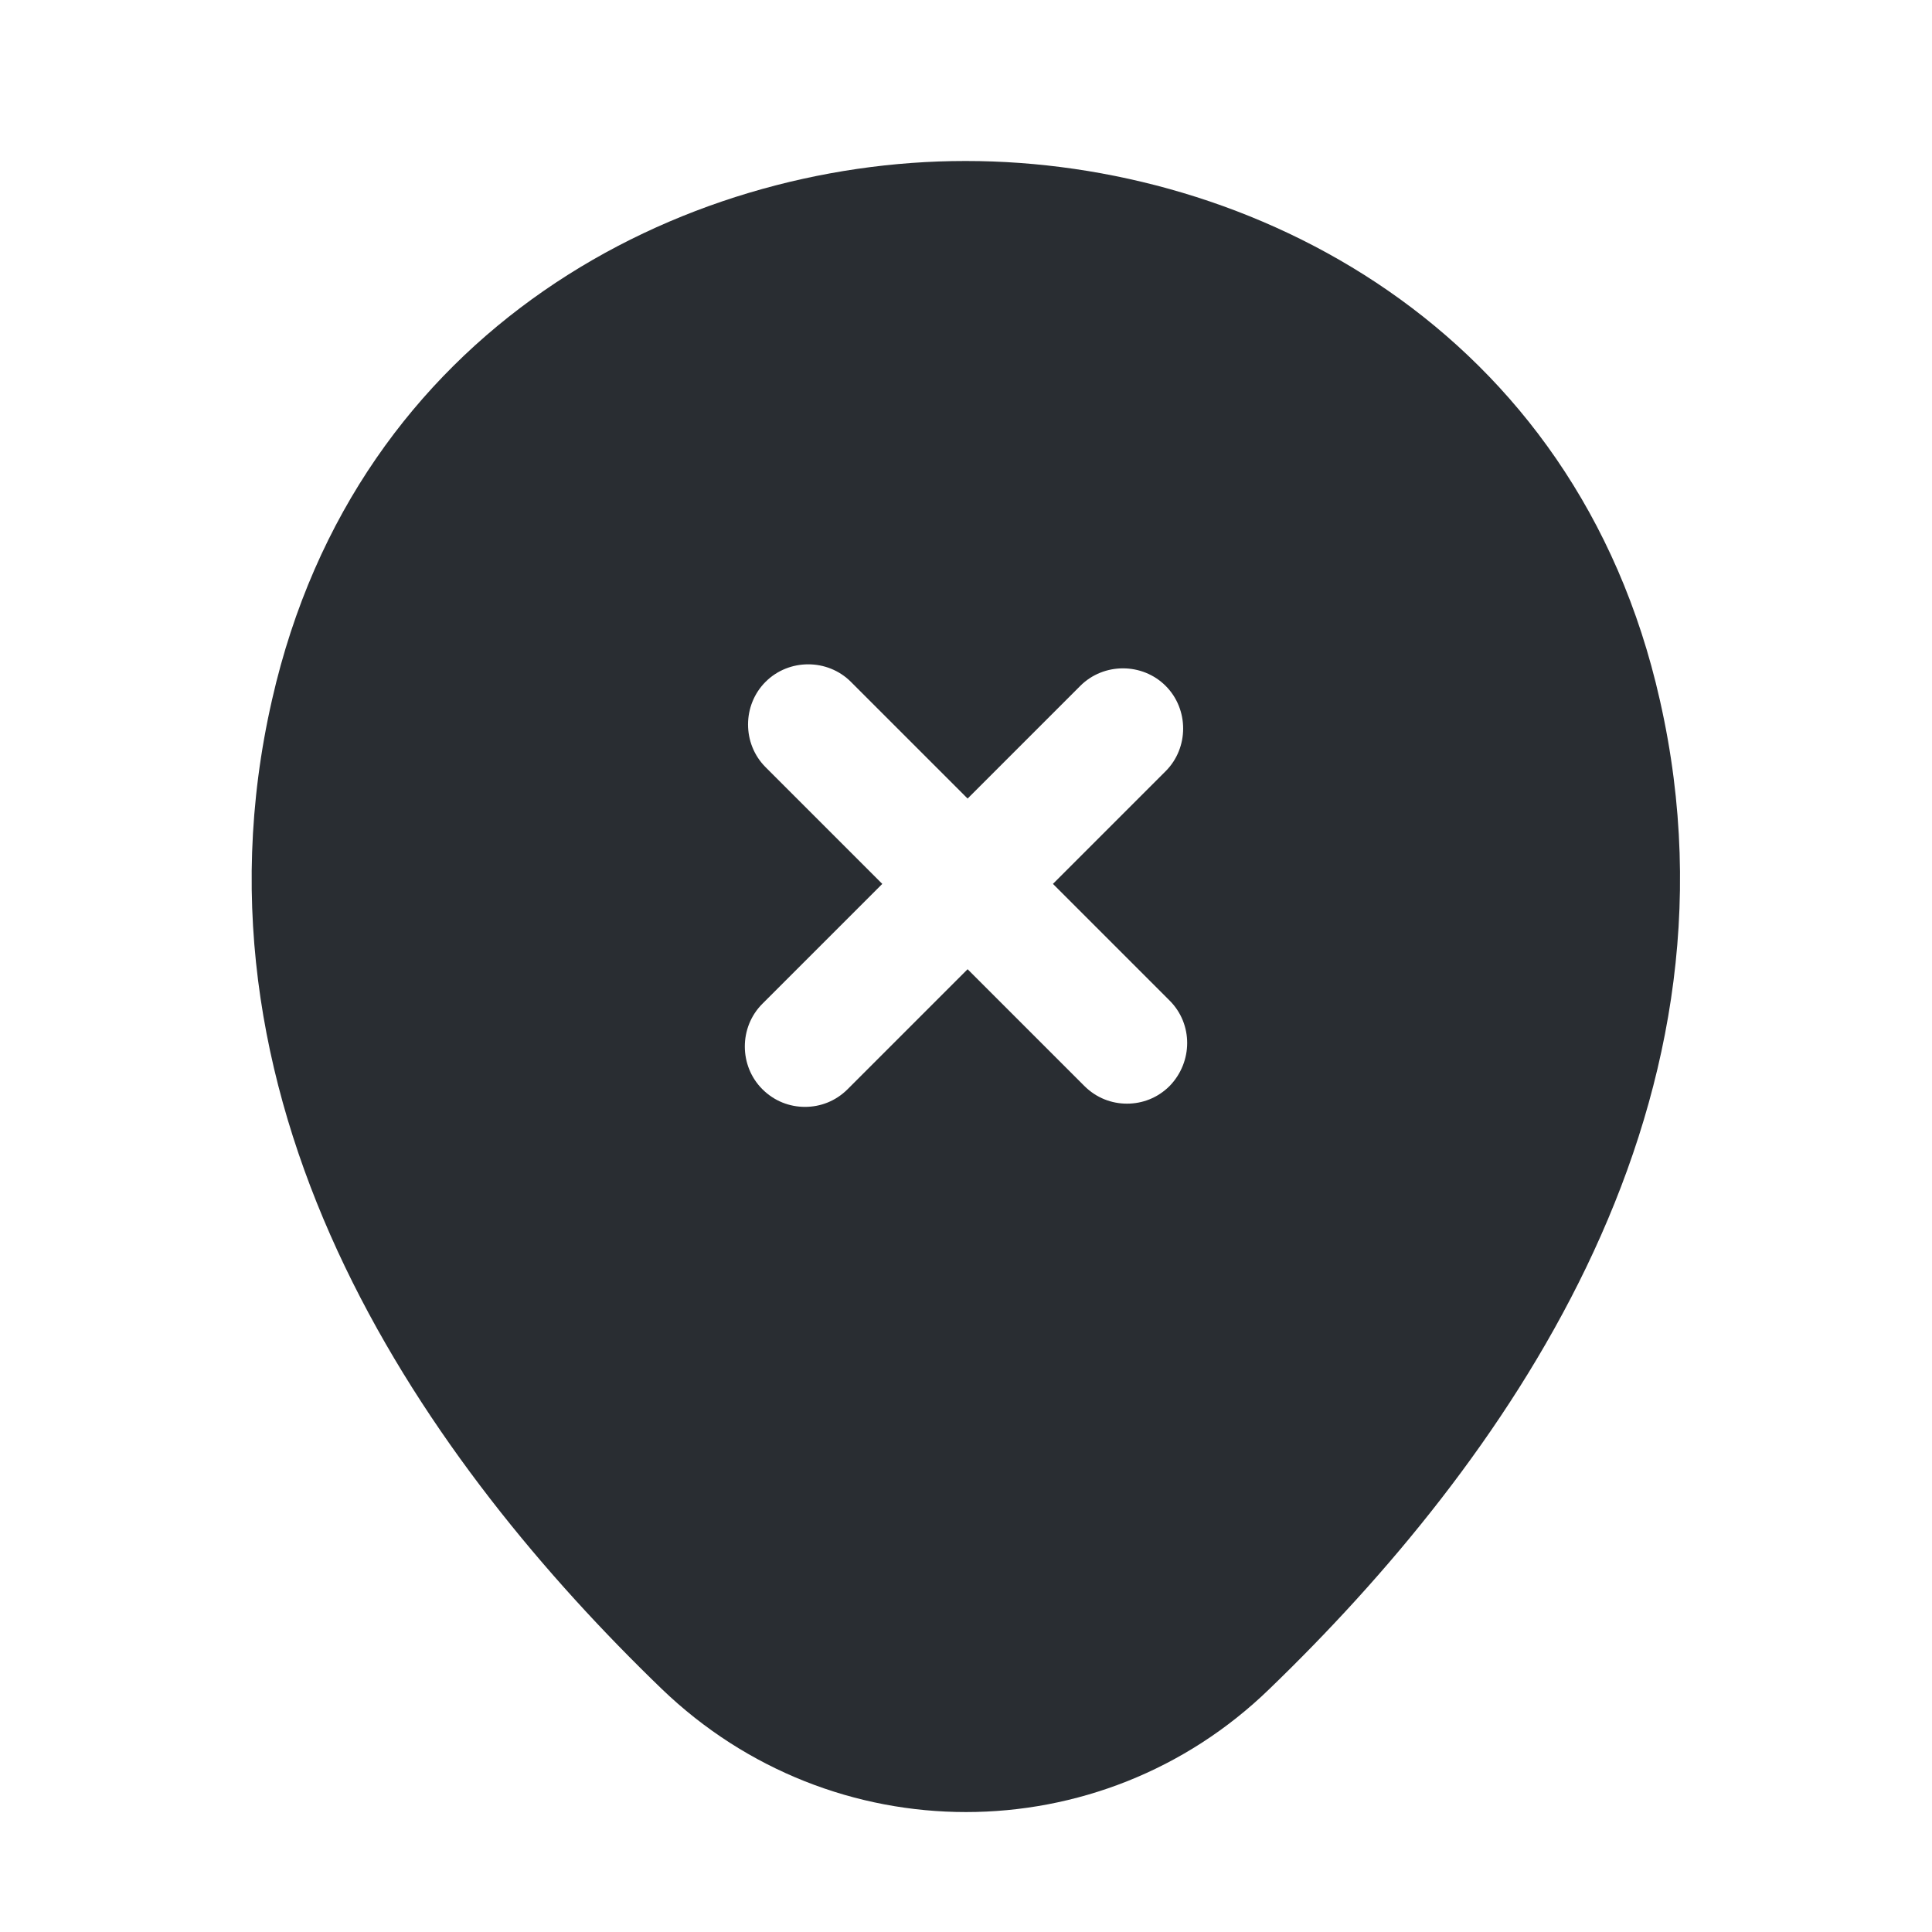 <svg width="24" height="24" viewBox="0 0 24 24" fill="none" xmlns="http://www.w3.org/2000/svg">
<g clip-path="url(#clip0_1_14899)">
<path d="M20.62 8.7C19.58 4.07 15.54 2 12 2C12 2 12 2 11.99 2C8.46 2 4.43 4.07 3.38 8.69C2.2 13.85 5.36 18.22 8.22 20.98C9.28 22 10.64 22.51 12 22.51C13.36 22.51 14.72 22 15.77 20.98C18.63 18.22 21.79 13.86 20.62 8.7ZM14.53 13.49C14.38 13.64 14.19 13.71 14 13.71C13.81 13.71 13.62 13.64 13.47 13.49L12.02 12.04L10.53 13.53C10.38 13.68 10.19 13.75 10 13.75C9.81 13.75 9.62 13.68 9.47 13.53C9.18 13.24 9.18 12.76 9.47 12.47L10.96 10.98L9.51 9.53C9.22 9.24 9.22 8.76 9.51 8.47C9.8 8.18 10.28 8.18 10.57 8.47L12.02 9.92L13.42 8.52C13.71 8.23 14.19 8.23 14.48 8.52C14.77 8.81 14.77 9.29 14.48 9.58L13.08 10.98L14.53 12.43C14.82 12.72 14.82 13.19 14.53 13.49Z" fill="#292D32"/>
</g>
<defs>
<clipPath id="clip0_1_14899">
<rect width="24" height="24" fill="white"/>
</clipPath>
</defs>
</svg>
